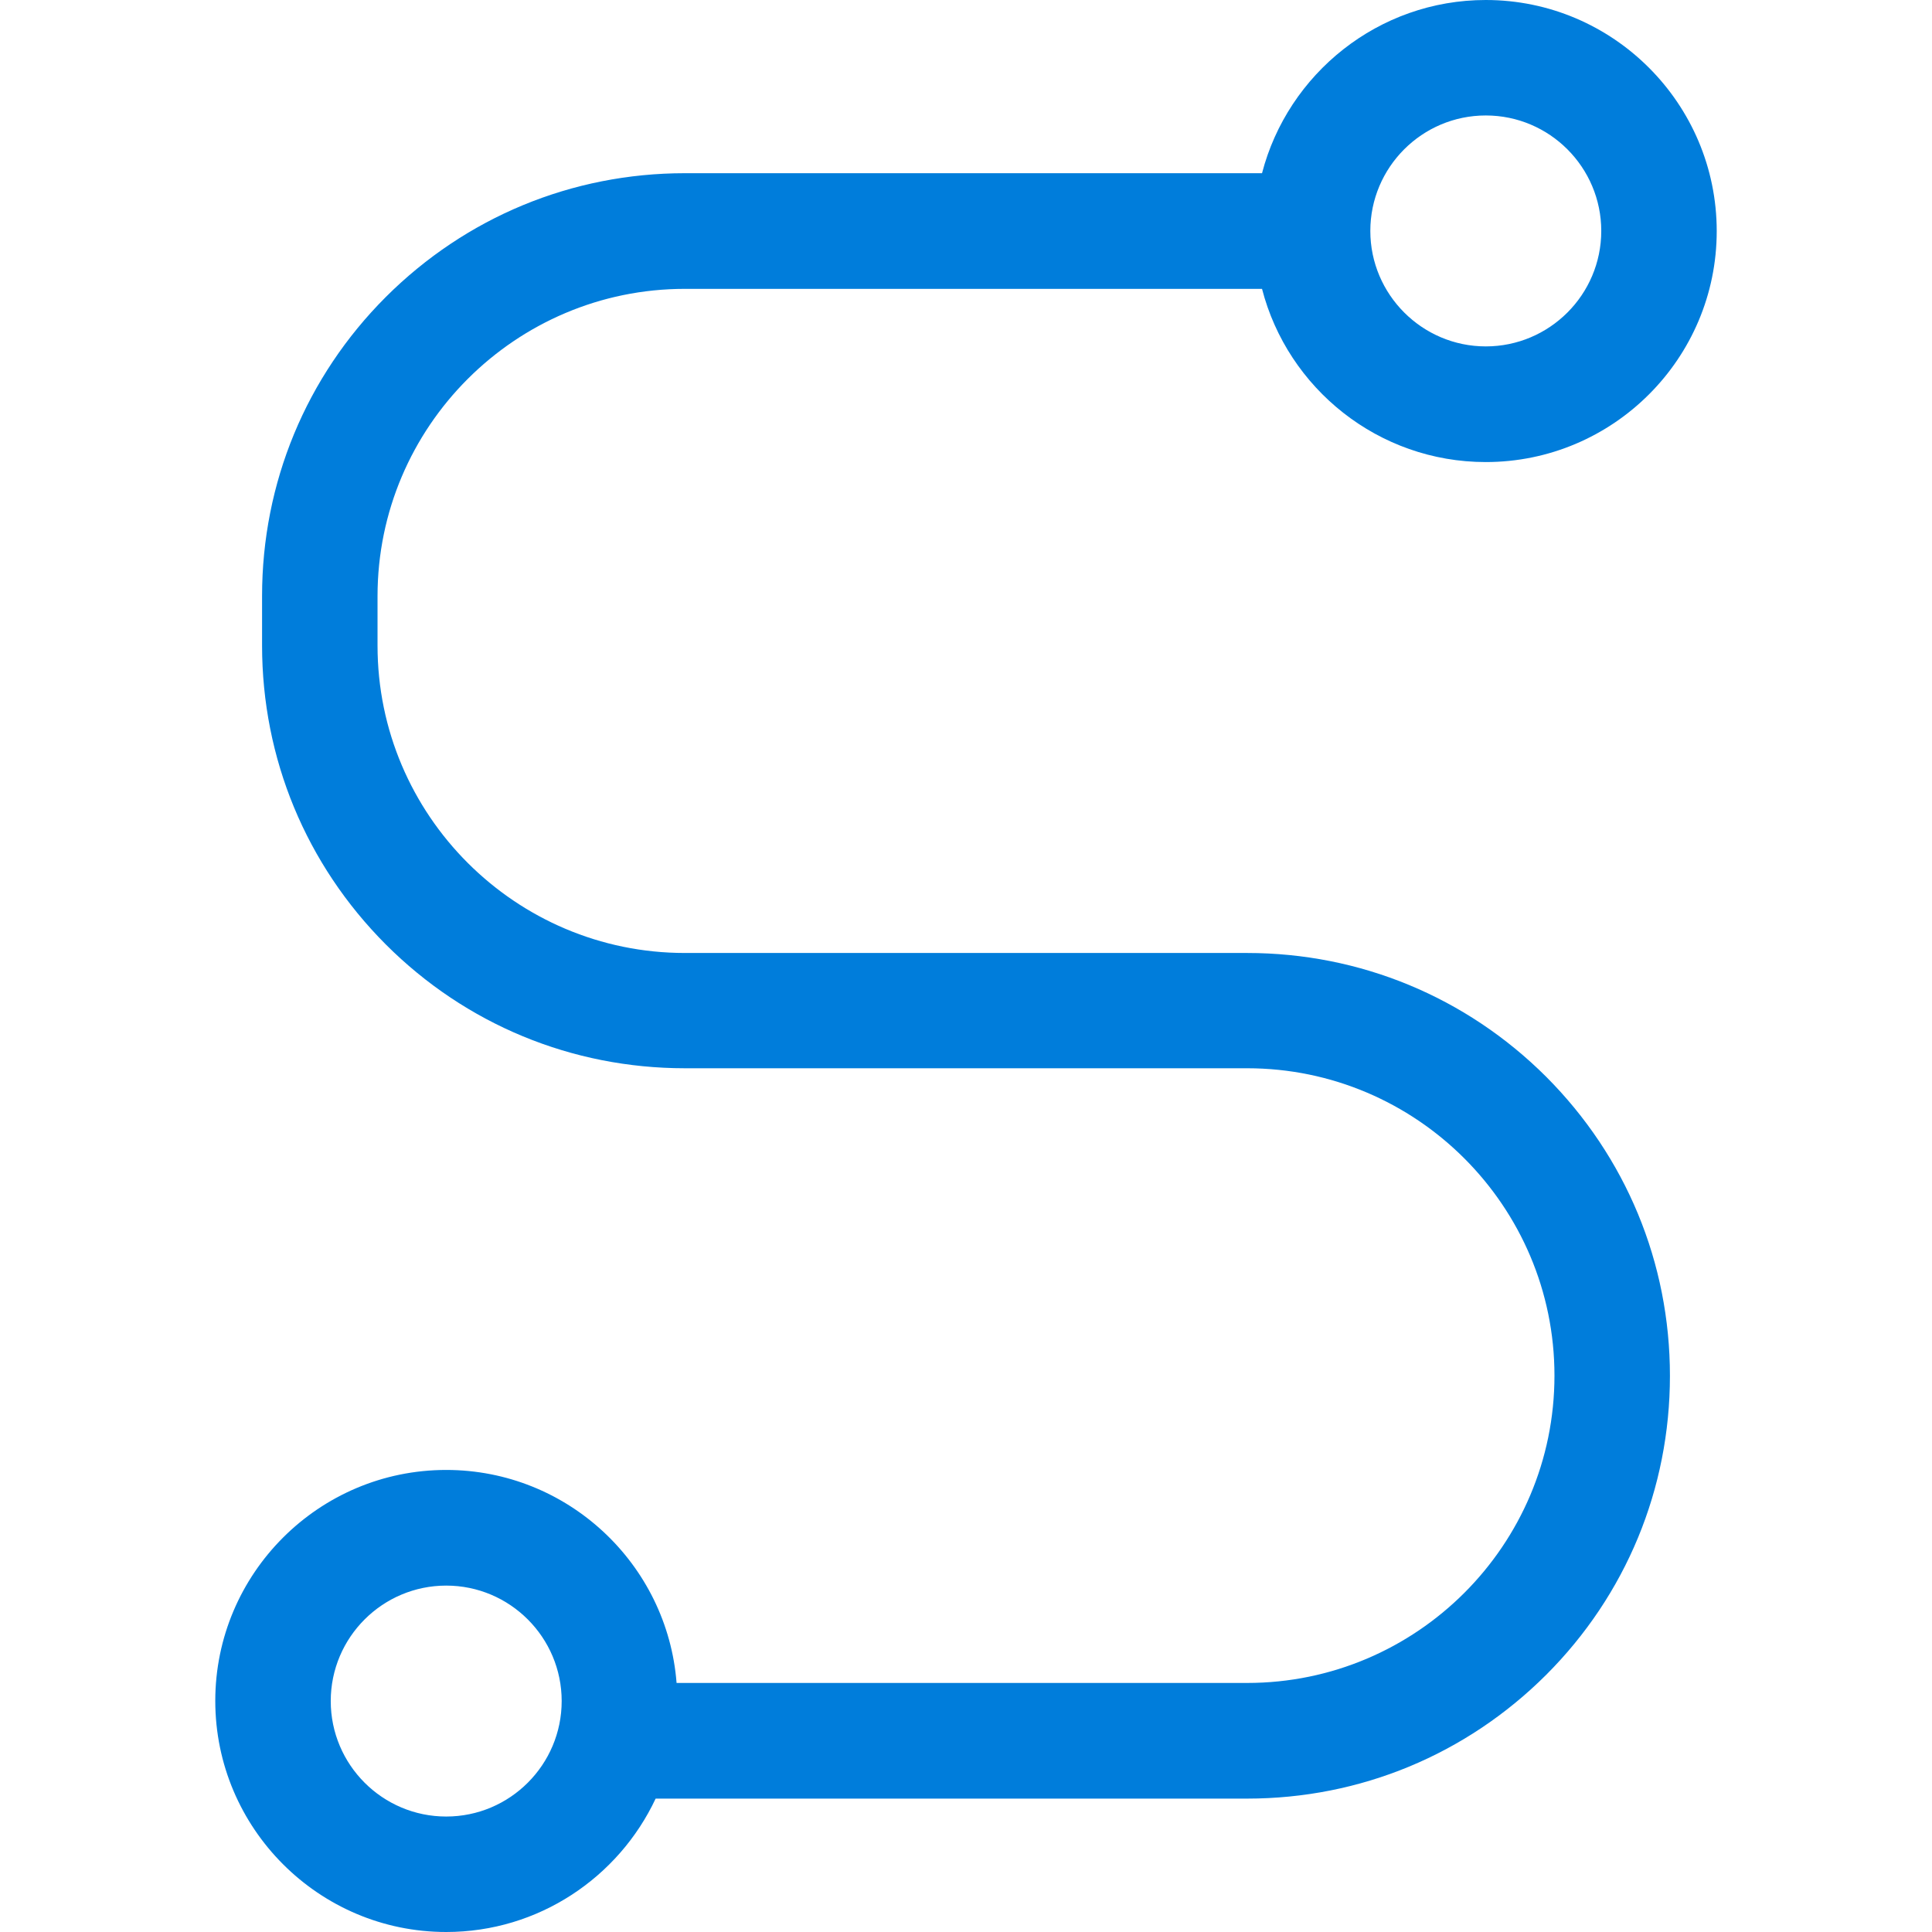 <?xml version="1.0" standalone="no"?><!DOCTYPE svg PUBLIC "-//W3C//DTD SVG 1.1//EN" "http://www.w3.org/Graphics/SVG/1.1/DTD/svg11.dtd"><svg t="1546054036932" class="icon" style="" viewBox="0 0 1024 1024" version="1.1" xmlns="http://www.w3.org/2000/svg" p-id="8231" xmlns:xlink="http://www.w3.org/1999/xlink" width="22" height="22"><defs><style type="text/css"></style></defs><path d="M661 505.1H363c-89.8 0-162.9-73.1-162.9-162.9V316c0-89.8 73.1-162.9 162.9-162.9h305.9c13.6 52.7 61.6 91.8 118.6 91.8 67.5 0 122.4-54.9 122.4-122.4S855 0 787.5 0c-56.9 0-104.9 39.1-118.6 91.8H363c-59.9 0-116.1 23.3-158.5 65.6-42.3 42.3-65.6 98.6-65.6 158.5v26.2c0 59.9 23.3 116.1 65.6 158.5 42.3 42.3 98.6 65.6 158.5 65.6h298c89.8 0 162.9 73.1 162.9 162.9C823.9 819 750.8 892 661 892H358.6c-4.9-63.1-57.8-112.9-122.1-112.9-67.5 0-122.4 54.9-122.4 122.4S169 1024 236.5 1024c49 0 91.4-29 111-70.7H661c59.9 0 116.1-23.3 158.5-65.6 42.3-42.3 65.6-98.6 65.6-158.5 0-59.9-23.3-116.1-65.6-158.5-42.4-42.3-98.7-65.6-158.5-65.6zM787.5 61.2c33.8 0 61.2 27.5 61.2 61.2 0 33.8-27.5 61.2-61.2 61.2s-61.2-27.5-61.2-61.2 27.4-61.2 61.2-61.2z m-551 901.6c-33.8 0-61.2-27.5-61.2-61.2 0-33.8 27.5-61.2 61.2-61.2 33.8 0 61.2 27.5 61.2 61.2s-27.4 61.2-61.2 61.2z" fill="#007DDB" p-id="8232"></path></svg>